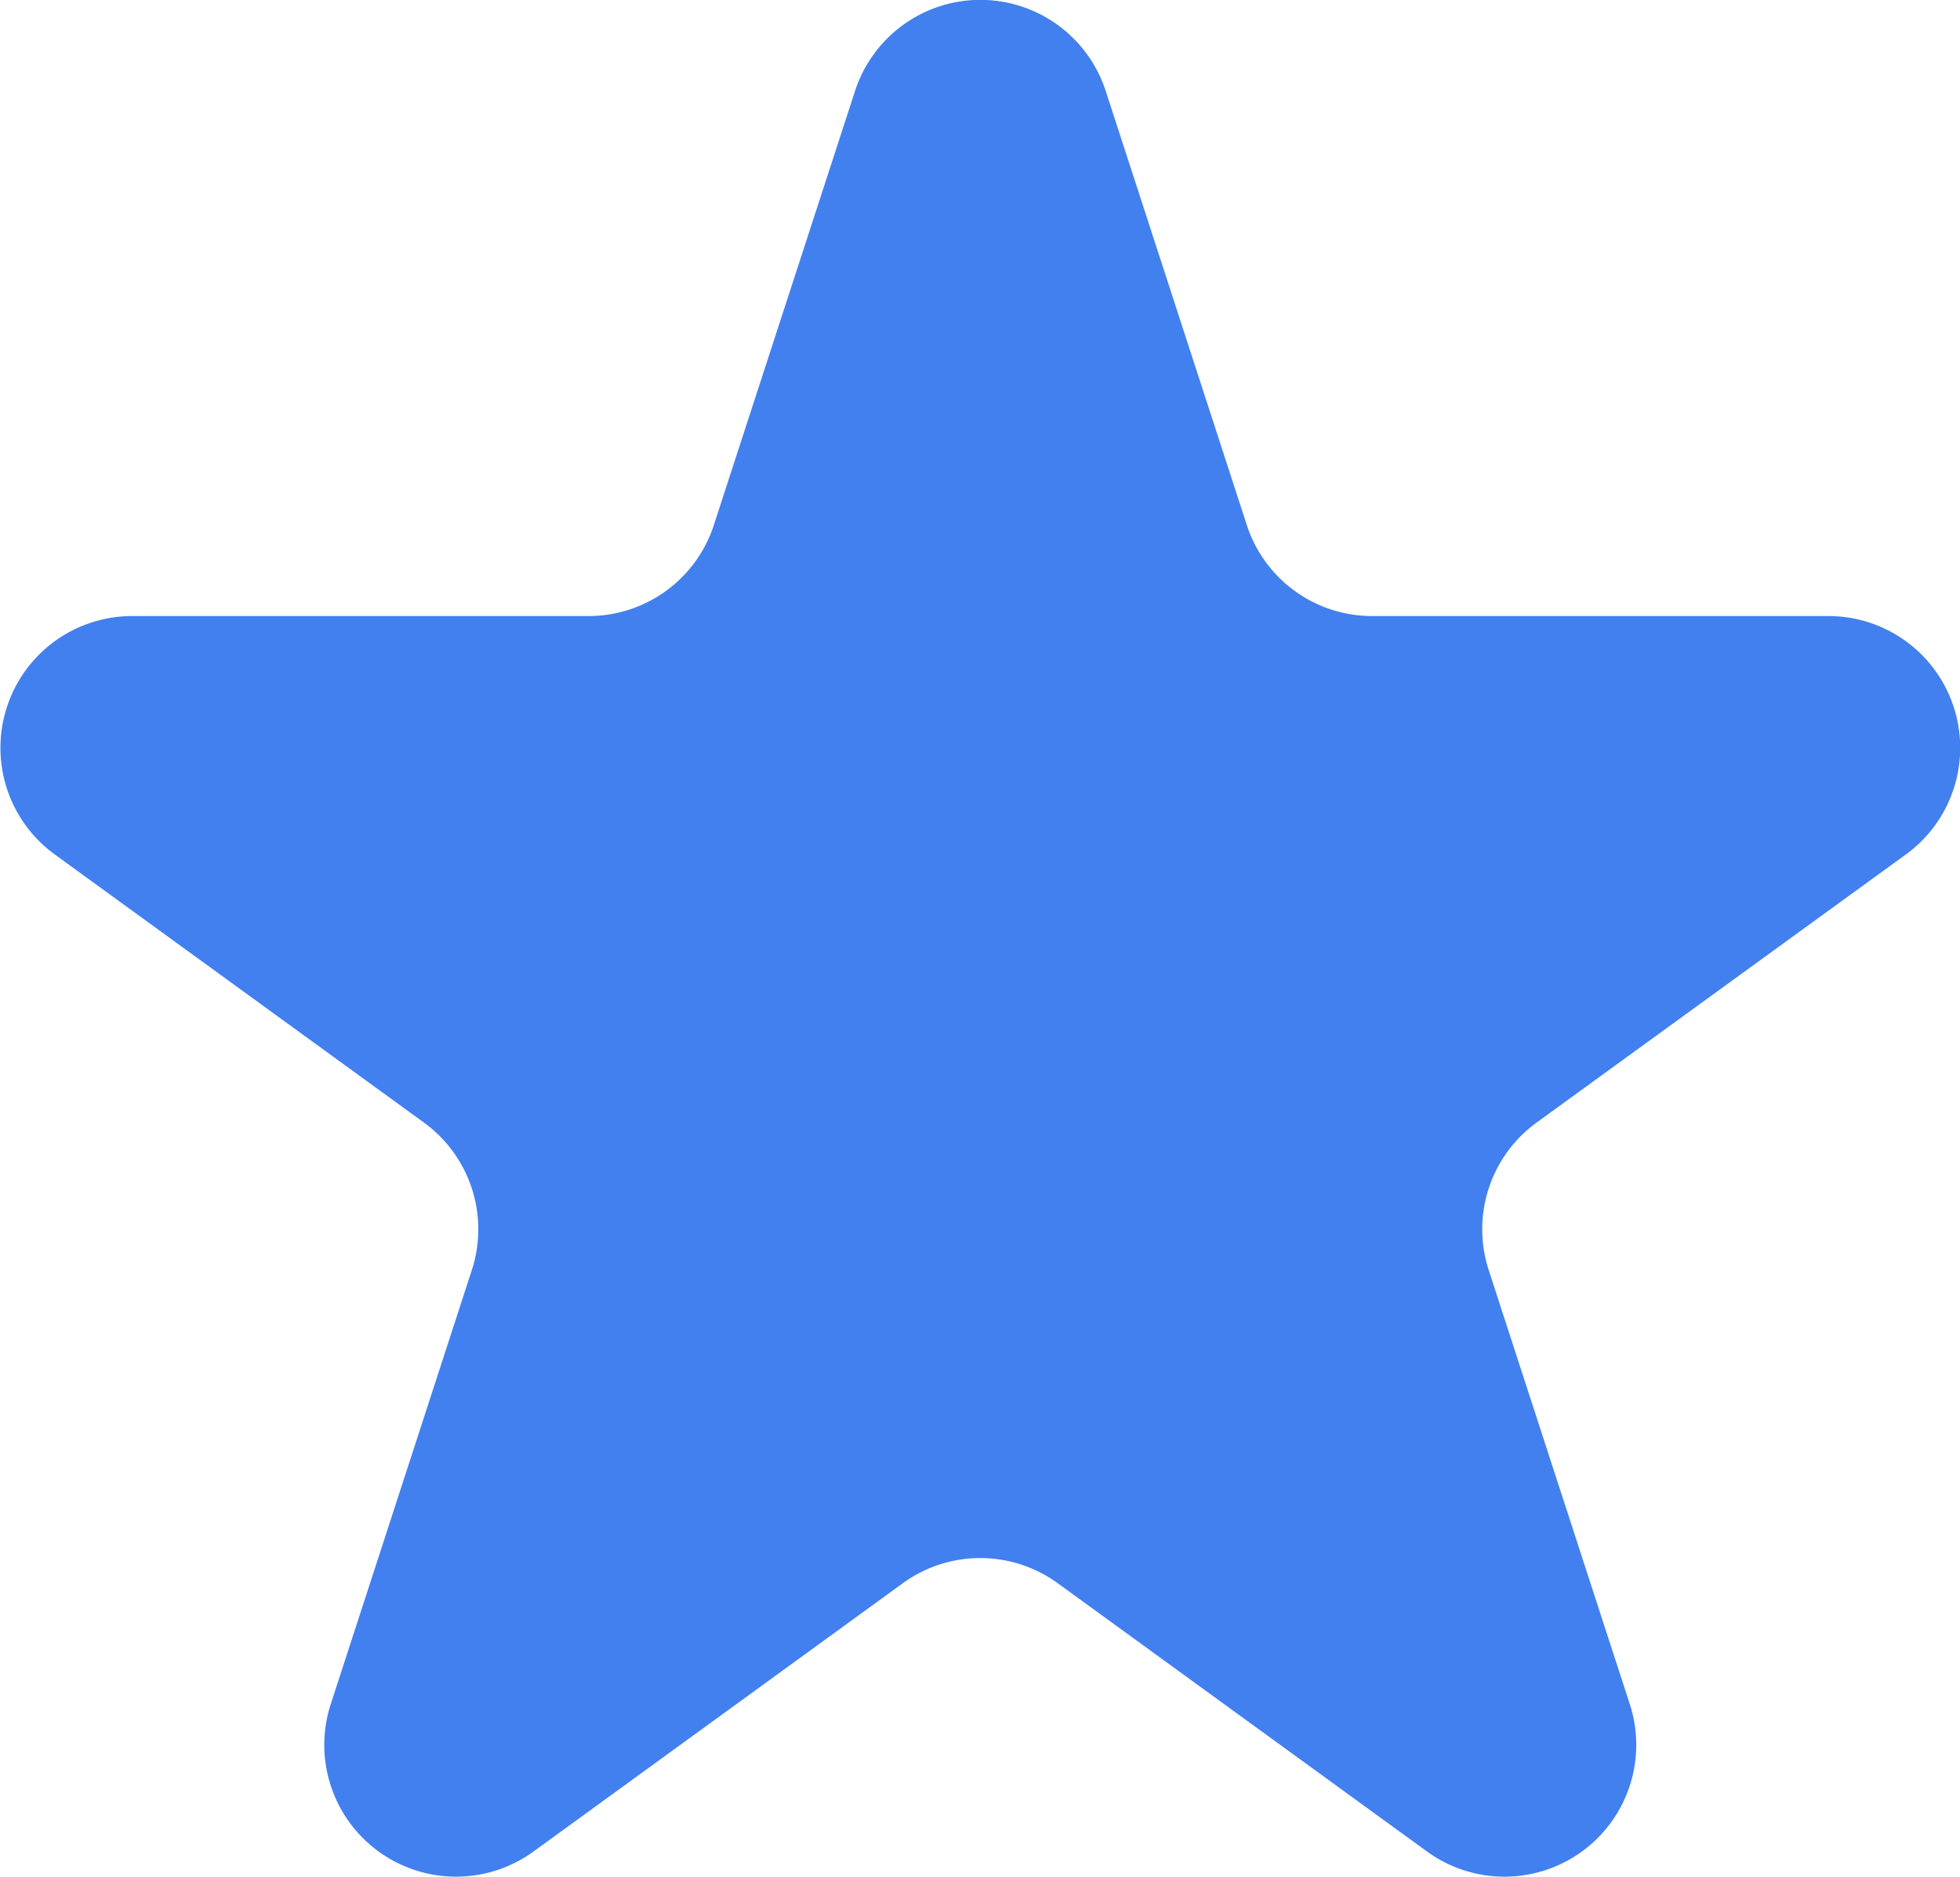 <svg xmlns="http://www.w3.org/2000/svg" width="18.19" height="17.42" viewBox="0 0 18.19 17.42">
  <path id="Path_16" data-name="Path 16" d="M463.5,409.081a1.223,1.223,0,0,1,2.327,0l1.309,4.027a1.223,1.223,0,0,0,1.163.845h4.234a1.223,1.223,0,0,1,.719,2.213l-3.427,2.488a1.224,1.224,0,0,0-.444,1.368l1.309,4.027a1.223,1.223,0,0,1-1.883,1.368l-3.425-2.488a1.223,1.223,0,0,0-1.439,0l-3.425,2.488a1.223,1.223,0,0,1-1.883-1.368l1.309-4.027a1.224,1.224,0,0,0-.444-1.368l-3.426-2.488a1.223,1.223,0,0,1,.719-2.213h4.234a1.222,1.222,0,0,0,1.163-.845Z" transform="translate(-455.565 -408.236)" fill="#4280ef"/>
</svg>
